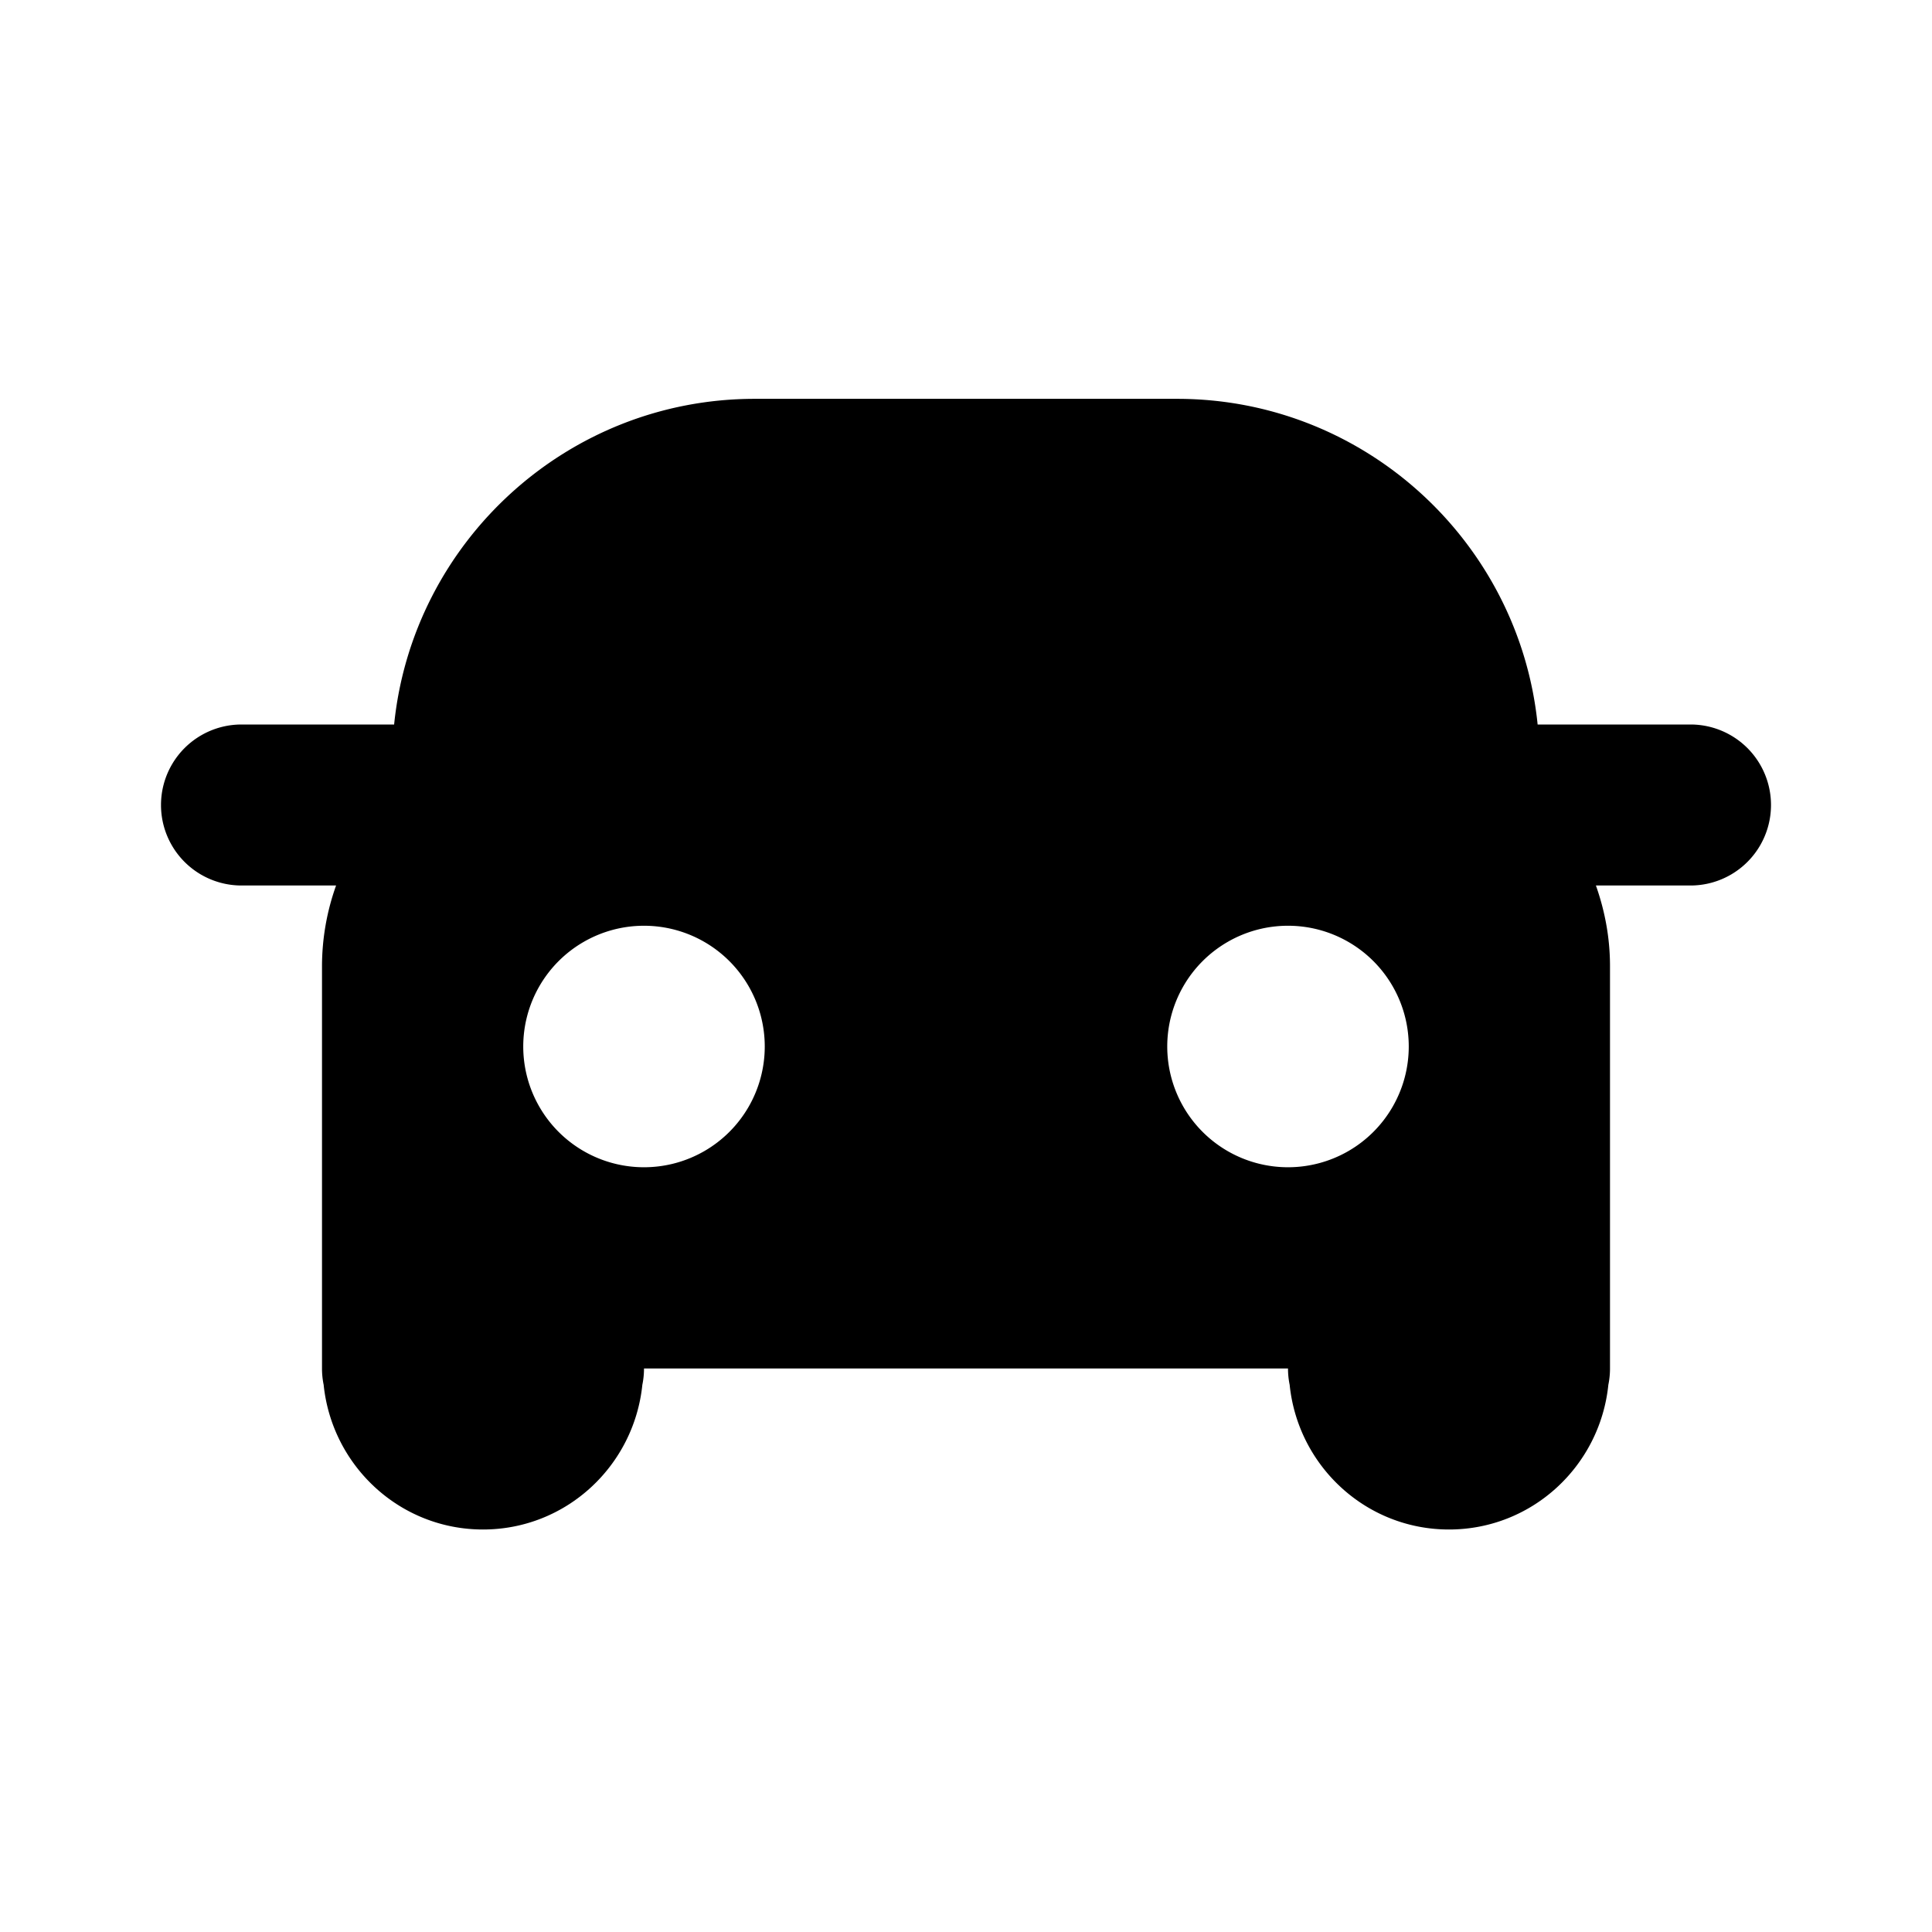 <?xml version="1.0" encoding="utf-8"?><svg xmlns="http://www.w3.org/2000/svg" viewBox="0 0 48 48" style="enable-background:new 0 0 48 48" xml:space="preserve"><style>.st0{fill:none}.st1,.st2,.st3,.st4{fill:none;stroke:#666;stroke-miterlimit:10}.st1{stroke-width:4;stroke-linecap:round;stroke-linejoin:round}.st2,.st3,.st4{stroke-width:5}.st3,.st4{stroke-width:4}.st4{stroke-width:2}.st7{fill:#6f6}.st8{fill:none;stroke:#6f6;stroke-width:.1;stroke-miterlimit:10}</style><path d="M40 24c0-.702-.128-1.373-.35-2H42a2 2 0 0 0 0-4h-3.798c-.459-4.537-4.301-8.091-8.957-8.091H18.75c-4.657 0-8.499 3.554-8.958 8.091H6a2 2 0 0 0 0 4h2.35A5.976 5.976 0 0 0 8 24v10c0 .138.014.273.041.404C8.247 36.418 9.933 38 12 38s3.753-1.582 3.959-3.596c.027-.131.041-.266.041-.404h16c0 .138.014.273.041.404C32.246 36.418 33.932 38 36 38s3.754-1.582 3.959-3.596c.027-.131.041-.266.041-.404V24zm-24 5a3 3 0 1 1 0-6 3 3 0 0 1 0 6zm13-3a3 3 0 1 1 6 0 3 3 0 0 1-6 0z" id="Your_Icons"/></svg>